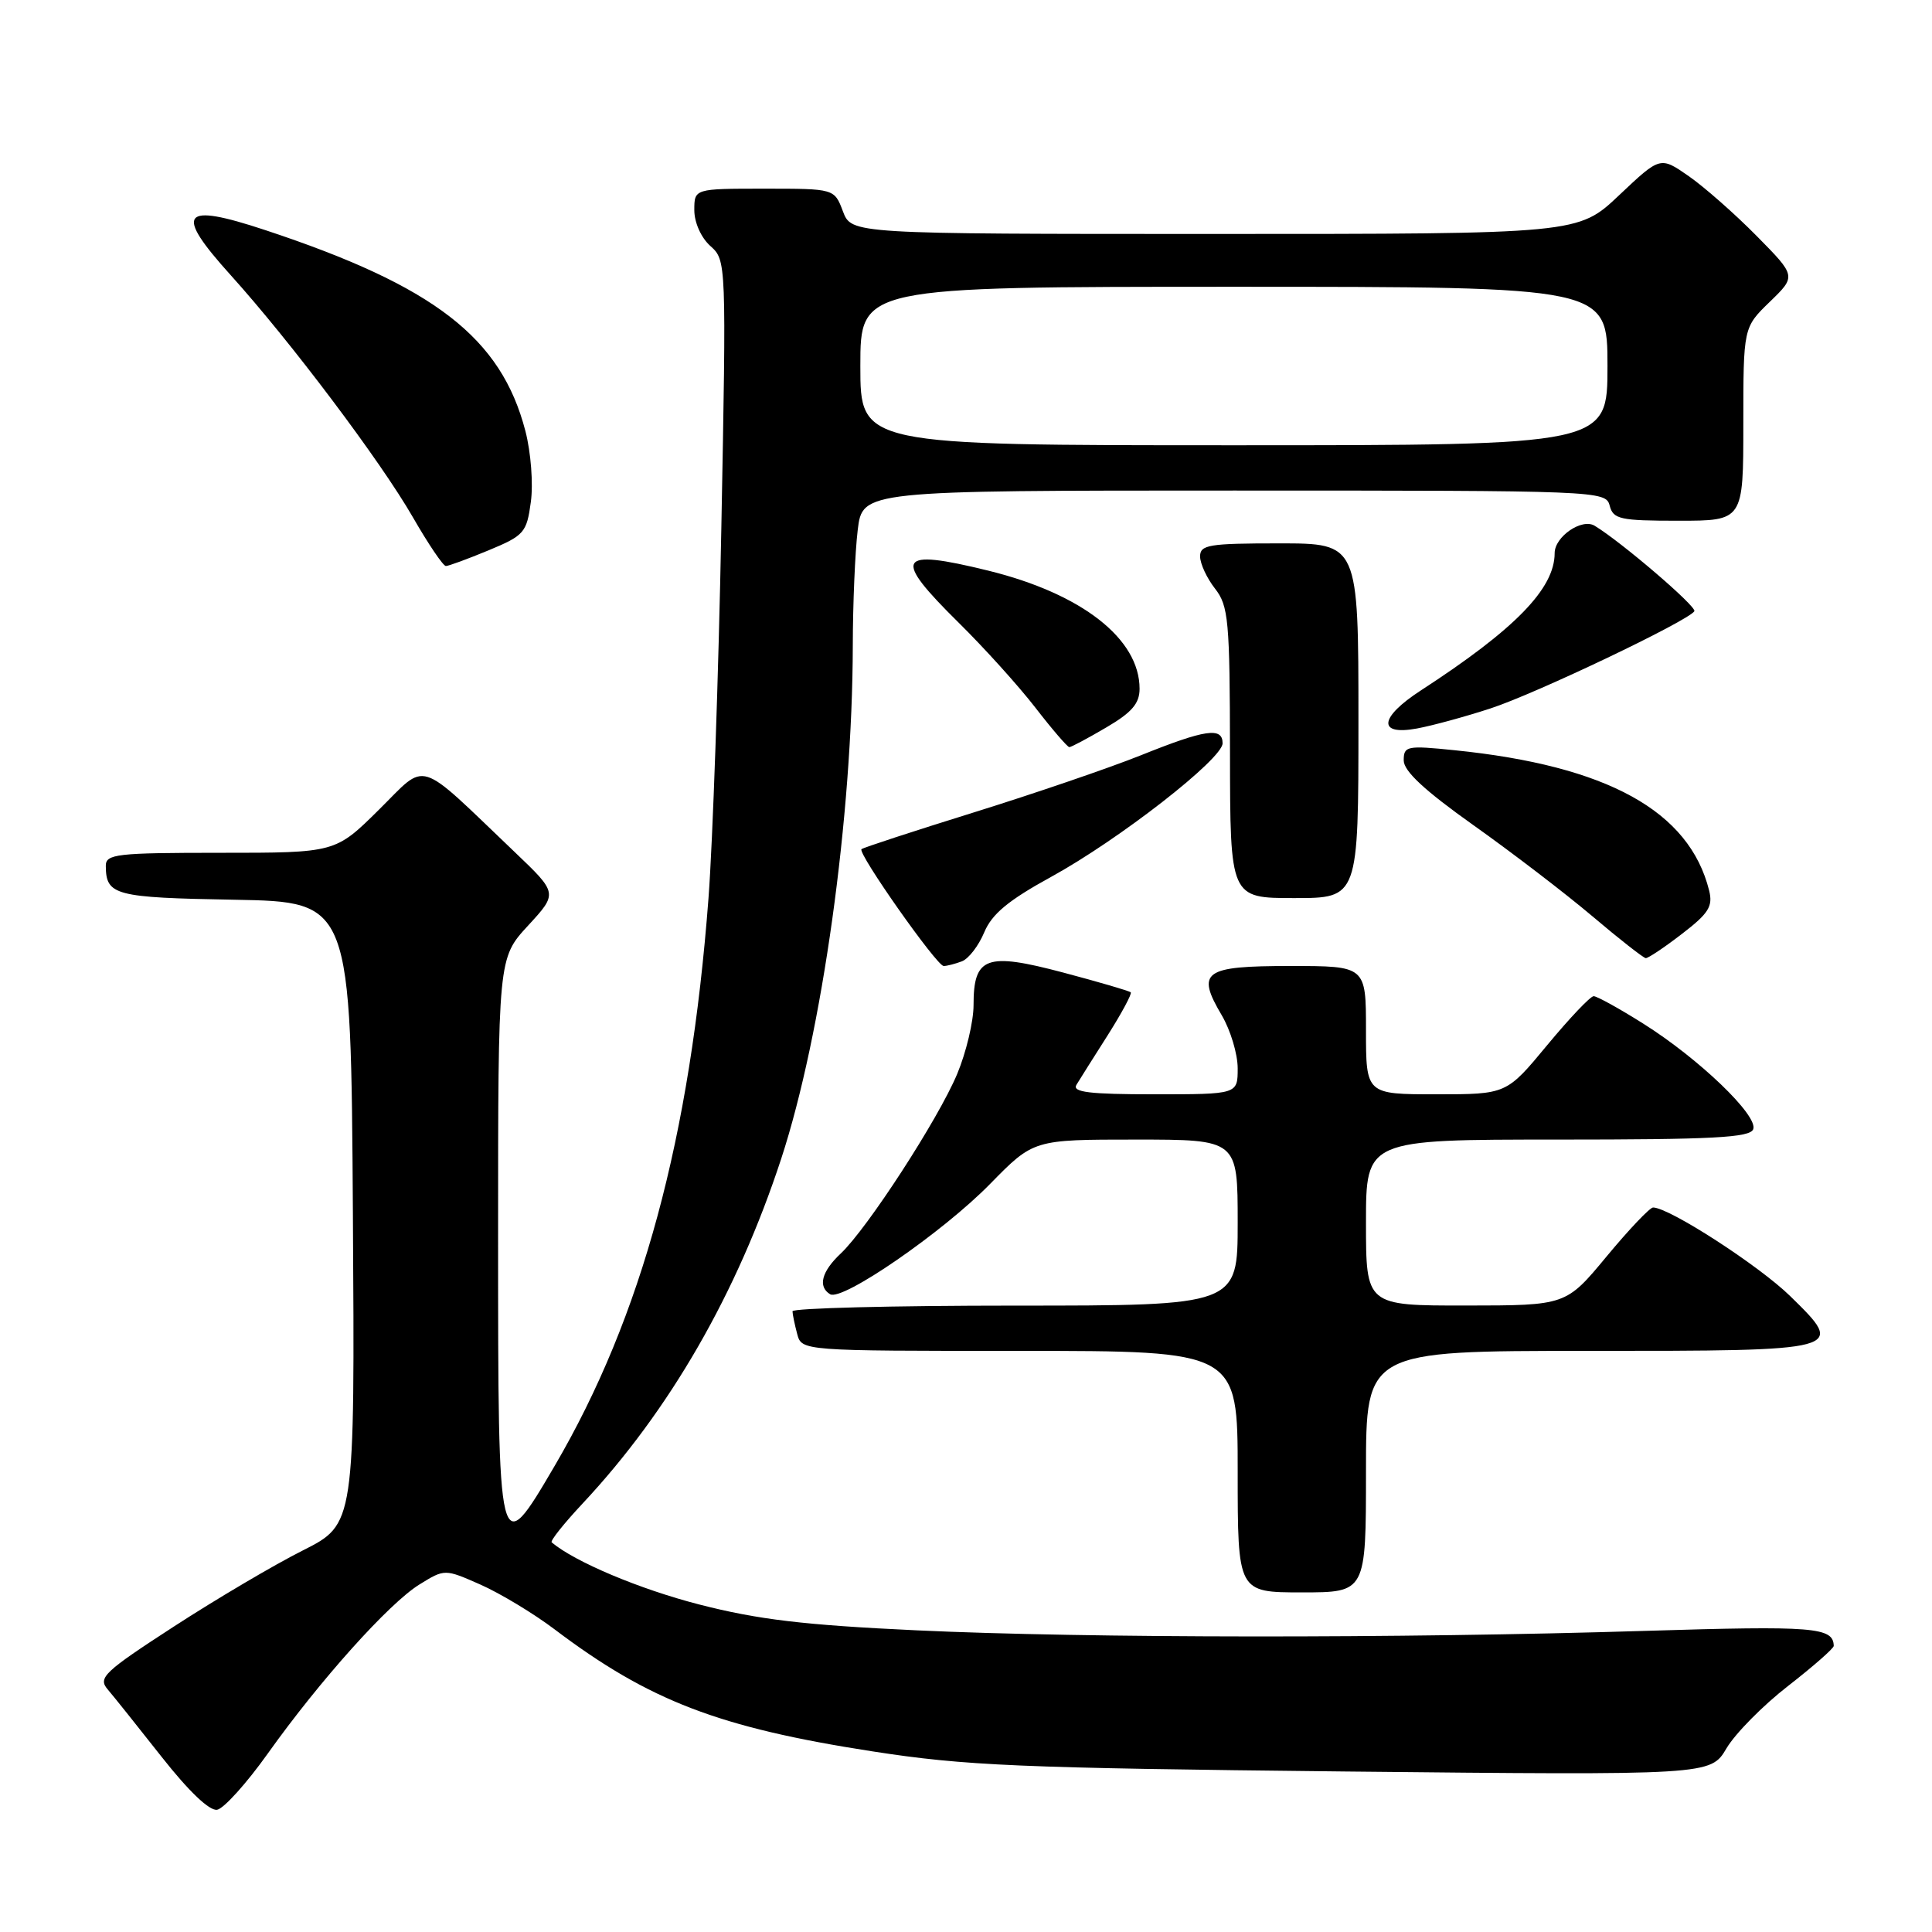 <?xml version="1.0" encoding="UTF-8" standalone="no"?>
<!DOCTYPE svg PUBLIC "-//W3C//DTD SVG 1.1//EN" "http://www.w3.org/Graphics/SVG/1.1/DTD/svg11.dtd" >
<svg xmlns="http://www.w3.org/2000/svg" xmlns:xlink="http://www.w3.org/1999/xlink" version="1.1" viewBox="0 0 256 256">
 <g >
 <path fill="currentColor"
d=" M 35.45 232.40 C 42.39 222.65 51.55 212.44 55.58 209.95 C 58.93 207.88 58.93 207.88 63.67 209.97 C 66.28 211.13 70.70 213.79 73.49 215.90 C 86.02 225.37 95.25 228.91 115.57 232.06 C 127.96 233.98 134.88 234.27 178.08 234.73 C 226.66 235.23 226.66 235.23 228.77 231.66 C 229.93 229.70 233.61 225.97 236.94 223.39 C 240.27 220.80 242.99 218.41 242.98 218.09 C 242.92 215.61 240.41 215.41 218.00 216.10 C 185.41 217.11 144.08 217.08 121.50 216.03 C 106.51 215.33 100.42 214.60 92.64 212.60 C 84.75 210.57 76.16 206.95 73.10 204.37 C 72.88 204.18 74.73 201.86 77.21 199.21 C 88.74 186.88 97.66 171.39 103.51 153.55 C 108.95 136.94 112.96 108.18 113.00 85.50 C 113.01 80.00 113.30 73.14 113.65 70.25 C 114.28 65.00 114.28 65.00 163.52 65.00 C 211.93 65.00 212.78 65.03 213.29 67.00 C 213.76 68.80 214.65 69.00 222.41 69.00 C 231.00 69.00 231.00 69.00 231.00 56.20 C 231.00 43.39 231.00 43.39 234.51 39.99 C 238.02 36.59 238.02 36.59 232.76 31.26 C 229.87 28.33 225.81 24.76 223.74 23.32 C 219.99 20.72 219.99 20.72 214.55 25.86 C 209.12 31.00 209.12 31.00 160.97 31.00 C 112.83 31.00 112.83 31.00 111.69 28.00 C 110.56 25.00 110.56 25.00 101.28 25.00 C 92.00 25.00 92.00 25.00 92.00 27.85 C 92.00 29.48 92.90 31.50 94.13 32.60 C 96.24 34.49 96.25 34.65 95.58 70.00 C 95.21 89.53 94.44 111.58 93.88 119.00 C 91.48 150.76 85.05 174.50 73.50 194.23 C 66.03 206.98 66.00 206.84 66.00 163.87 C 66.00 126.96 66.00 126.96 69.96 122.66 C 73.92 118.36 73.92 118.36 68.21 112.91 C 55.00 100.31 56.73 100.85 50.20 107.30 C 44.44 113.00 44.44 113.00 29.22 113.00 C 15.39 113.00 14.00 113.16 14.02 114.75 C 14.05 118.64 15.19 118.94 31.04 119.22 C 46.50 119.50 46.50 119.50 46.76 160.73 C 47.02 201.96 47.02 201.96 40.13 205.44 C 36.34 207.34 28.64 211.89 23.03 215.53 C 13.80 221.52 12.96 222.31 14.25 223.83 C 15.04 224.75 18.26 228.79 21.43 232.81 C 25.03 237.38 27.78 240.00 28.78 239.80 C 29.67 239.63 32.67 236.30 35.45 232.40 Z  M 181.00 195.00 C 181.00 179.00 181.00 179.00 210.38 179.00 C 244.57 179.00 244.62 178.99 237.22 171.75 C 233.07 167.69 221.17 160.00 219.04 160.00 C 218.61 160.00 215.84 162.92 212.88 166.49 C 207.50 172.98 207.50 172.98 194.25 172.99 C 181.00 173.00 181.00 173.00 181.00 162.00 C 181.00 151.00 181.00 151.00 206.39 151.00 C 226.96 151.00 231.89 150.74 232.31 149.63 C 233.00 147.84 225.10 140.26 217.73 135.63 C 214.56 133.63 211.60 132.00 211.17 132.00 C 210.73 132.00 207.96 134.93 205.00 138.50 C 199.62 145.00 199.62 145.00 190.31 145.00 C 181.00 145.00 181.00 145.00 181.00 136.50 C 181.00 128.00 181.00 128.00 170.97 128.00 C 159.47 128.00 158.46 128.73 161.90 134.55 C 163.05 136.51 164.00 139.66 164.00 141.56 C 164.00 145.00 164.00 145.00 152.94 145.00 C 144.36 145.00 142.05 144.72 142.63 143.75 C 143.05 143.06 144.91 140.10 146.78 137.17 C 148.64 134.23 150.01 131.68 149.83 131.49 C 149.64 131.30 145.60 130.12 140.85 128.86 C 130.66 126.16 129.00 126.77 129.00 133.19 C 129.00 135.36 128.02 139.46 126.83 142.31 C 124.31 148.32 114.93 162.77 111.41 166.09 C 108.87 168.47 108.34 170.48 109.99 171.49 C 111.58 172.48 124.95 163.26 131.20 156.87 C 136.95 151.00 136.95 151.00 150.48 151.00 C 164.00 151.00 164.00 151.00 164.00 162.00 C 164.00 173.00 164.00 173.00 134.50 173.00 C 118.28 173.00 105.01 173.34 105.01 173.75 C 105.02 174.16 105.30 175.51 105.63 176.75 C 106.23 179.00 106.23 179.00 135.12 179.00 C 164.00 179.00 164.00 179.00 164.00 195.00 C 164.00 211.00 164.00 211.00 172.50 211.00 C 181.00 211.00 181.00 211.00 181.00 195.00 Z  M 127.46 127.38 C 128.35 127.04 129.68 125.31 130.42 123.53 C 131.44 121.10 133.61 119.30 139.28 116.19 C 148.30 111.24 162.00 100.56 162.00 98.49 C 162.00 96.31 159.73 96.64 151.17 100.08 C 146.95 101.77 136.97 105.18 129.00 107.66 C 121.03 110.14 114.34 112.33 114.15 112.52 C 113.61 113.05 124.13 128.00 125.04 128.00 C 125.48 128.00 126.56 127.72 127.46 127.38 Z  M 222.86 123.75 C 226.41 121.03 226.99 120.10 226.47 118.00 C 223.84 107.46 212.98 101.47 192.75 99.41 C 186.40 98.76 186.00 98.85 186.00 100.76 C 186.00 102.18 188.77 104.75 195.25 109.35 C 200.34 112.96 207.43 118.39 211.00 121.41 C 214.57 124.44 217.76 126.93 218.07 126.96 C 218.38 126.98 220.54 125.54 222.86 123.75 Z  M 180.00 95.50 C 180.00 72.00 180.00 72.00 169.50 72.00 C 160.16 72.00 159.00 72.19 159.02 73.75 C 159.03 74.71 159.92 76.62 161.00 78.00 C 162.78 80.28 162.96 82.18 162.98 99.75 C 163.00 119.00 163.00 119.00 171.50 119.00 C 180.00 119.00 180.00 119.00 180.00 95.50 Z  M 146.57 96.40 C 149.96 94.42 151.00 93.22 151.00 91.27 C 151.00 84.64 143.34 78.66 130.94 75.61 C 118.83 72.64 118.19 73.79 127.05 82.53 C 130.38 85.81 134.94 90.86 137.18 93.75 C 139.41 96.64 141.45 99.00 141.69 99.00 C 141.94 99.00 144.14 97.83 146.57 96.40 Z  M 197.50 93.87 C 203.52 91.91 223.71 82.27 224.51 80.99 C 224.87 80.40 214.82 71.79 211.29 69.66 C 209.60 68.64 206.00 71.11 206.00 73.29 C 206.00 78.00 200.75 83.38 188.25 91.50 C 182.74 95.08 182.50 97.50 187.75 96.53 C 189.81 96.15 194.20 94.95 197.50 93.87 Z  M 64.74 72.92 C 69.46 70.96 69.79 70.58 70.34 66.51 C 70.67 64.10 70.35 59.94 69.62 57.12 C 66.41 44.75 57.57 37.91 35.15 30.49 C 24.01 26.80 23.02 28.10 30.57 36.46 C 38.51 45.26 50.43 61.10 54.71 68.54 C 56.75 72.09 58.72 75.00 59.08 75.00 C 59.44 75.00 61.99 74.06 64.74 72.92 Z  M 114.00 48.50 C 114.00 38.00 114.00 38.00 163.50 38.00 C 213.00 38.00 213.00 38.00 213.00 48.50 C 213.00 59.00 213.00 59.00 163.50 59.00 C 114.00 59.00 114.00 59.00 114.00 48.50 Z "/>
</g>
</svg>